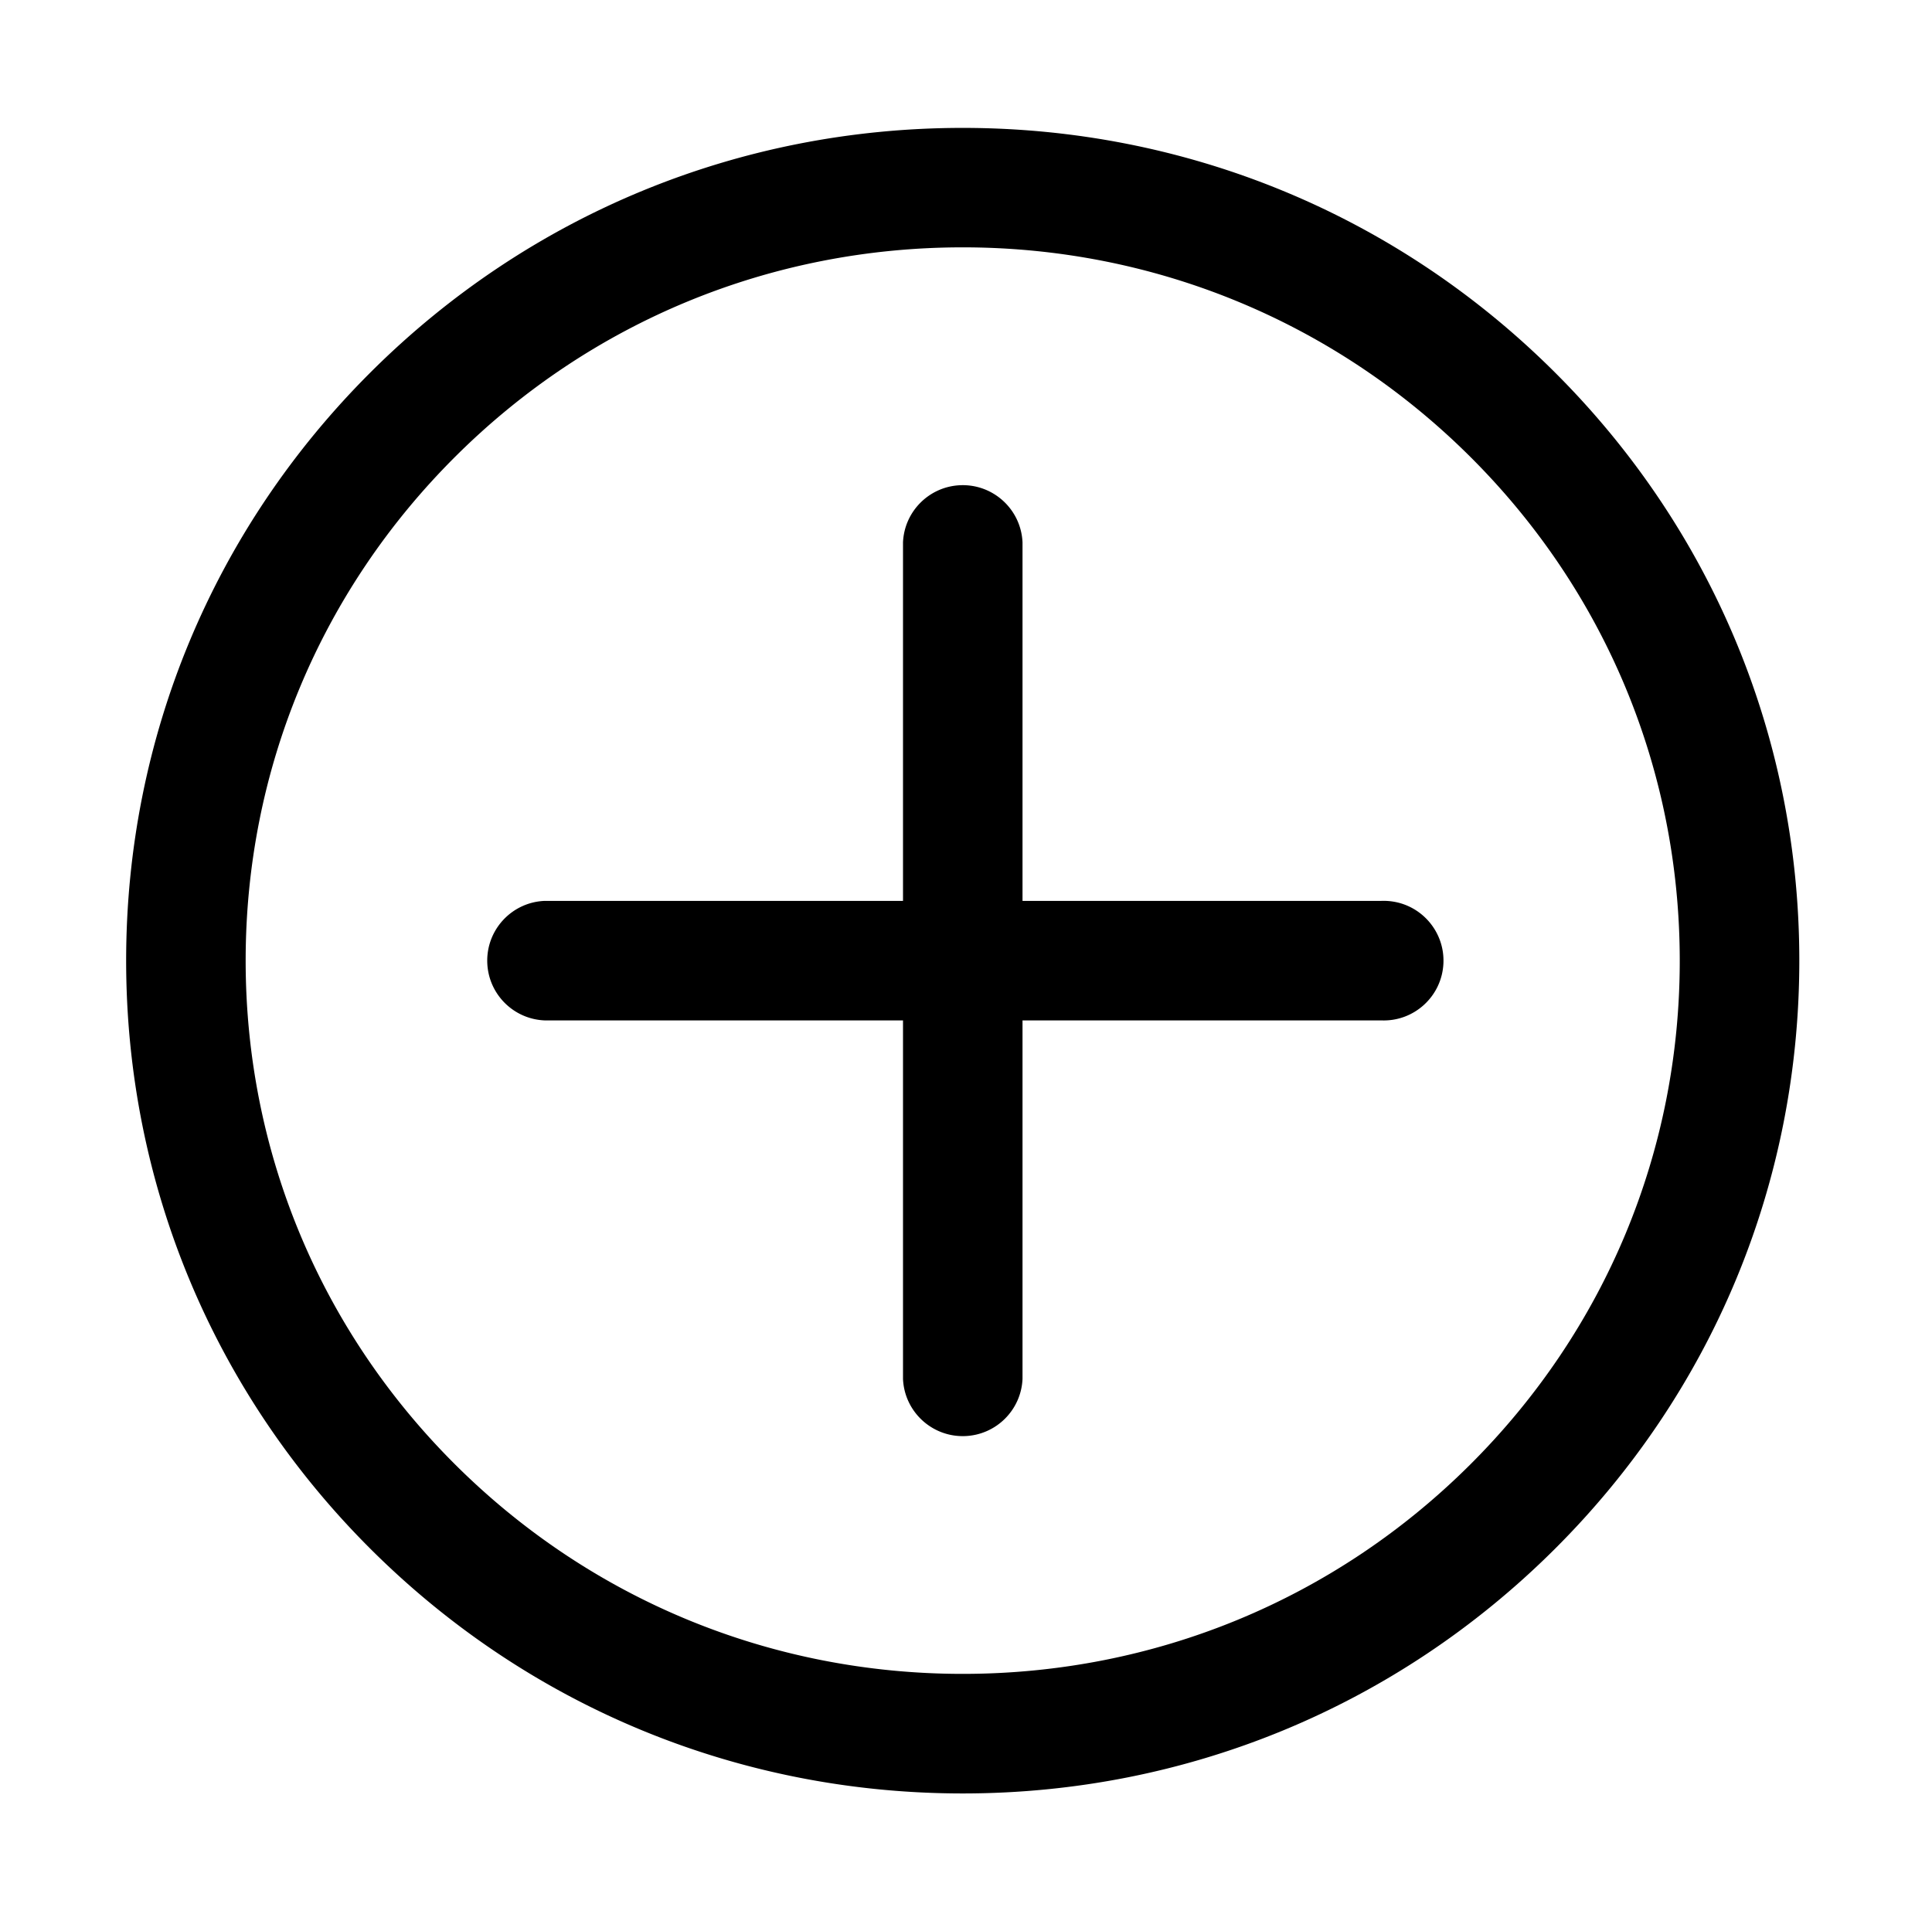 <?xml version="1.0" standalone="no"?><!DOCTYPE svg PUBLIC "-//W3C//DTD SVG 1.1//EN" "http://www.w3.org/Graphics/SVG/1.1/DTD/svg11.dtd"><svg t="1584362937244" class="icon" viewBox="0 0 1028 1024" version="1.1" xmlns="http://www.w3.org/2000/svg" p-id="3783" xmlns:xlink="http://www.w3.org/1999/xlink" width="200.781" height="200"><defs><style type="text/css"></style></defs><path d="M512.277 954.412c-118.89 0-230.659-46.078-314.73-129.73S67.12 629.666 67.12 511.222s46.327-229.744 130.398-313.427 195.82-129.73 314.73-129.73 230.659 46.078 314.72 129.73S957.397 392.81 957.397 511.183 911.078 740.96 826.97 824.642s-195.8 129.77-314.692 129.77z m0-822.784c-101.972 0-197.809 39.494-269.865 111.222s-111.7 166.997-111.7 268.373 39.653 196.695 111.67 268.335S410.246 890.78 512.248 890.78s197.809-39.484 269.865-111.222 111.7-166.998 111.67-268.374c-0.03-101.375-39.654-196.665-111.67-268.303S614.22 131.628 512.277 131.628z m222.585 347.8H544.073V288.64c-0.76-17.561-15.613-31.18-33.173-30.419-16.495 0.714-29.704 13.924-30.419 30.419v190.787H289.703c-17.56 0.761-31.179 15.614-30.419 33.174 0.715 16.494 13.924 29.703 30.42 30.418H480.48v190.788c0.761 17.56 15.614 31.179 33.174 30.419 16.494-0.715 29.703-13.925 30.418-30.42V543.02h190.788c17.56 0.762 32.413-12.857 33.173-30.418 0.762-17.561-12.858-32.414-30.419-33.174a31.683 31.683 0 0 0-2.753 0z" p-id="3784"></path></svg>